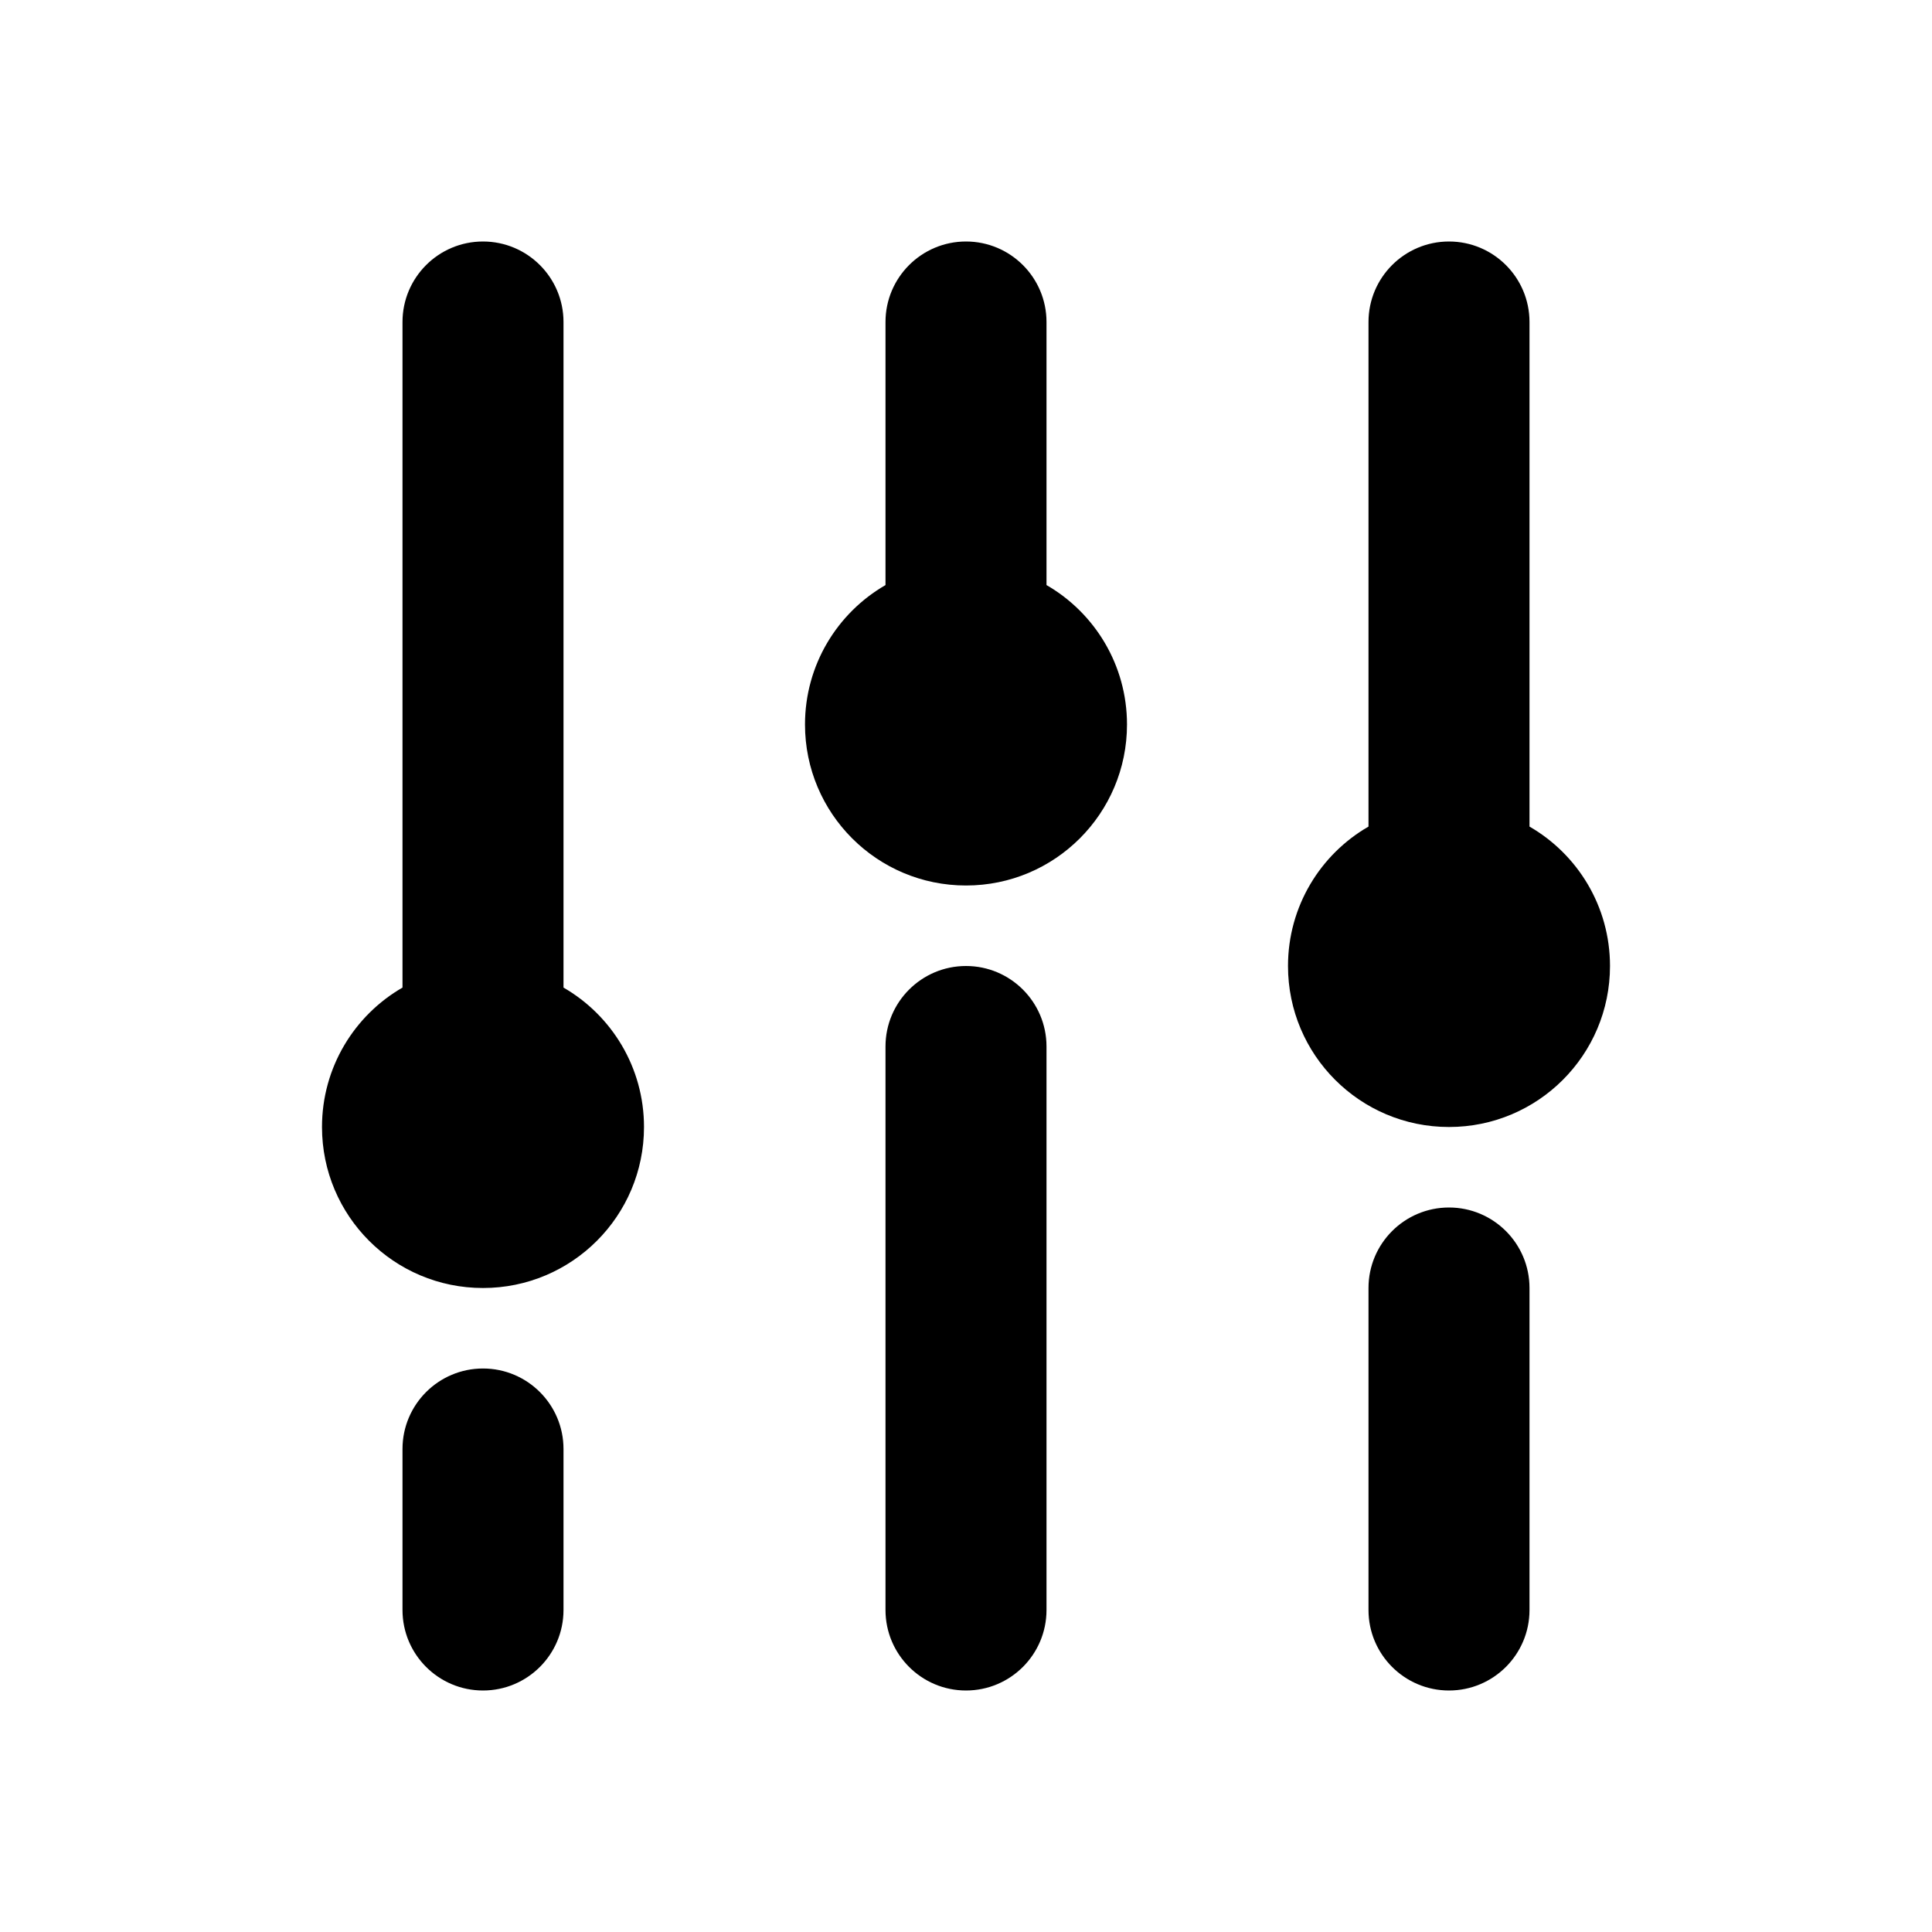 <svg width="24" height="24" viewBox="0 0 24 24" fill="none" xmlns="http://www.w3.org/2000/svg">
<path fill-rule="evenodd" clip-rule="evenodd" d="M5 4C5 3.448 5.448 3 6 3C6.552 3 7 3.448 7 4V12.268C7.598 12.613 8 13.26 8 14C8 15.105 7.105 16 6 16C4.895 16 4 15.105 4 14C4 13.26 4.402 12.613 5 12.268V4ZM11 4C11 3.448 11.448 3 12 3C12.552 3 13 3.448 13 4V7.268C13.598 7.613 14 8.26 14 9C14 10.105 13.105 11 12 11C10.895 11 10 10.105 10 9C10 8.26 10.402 7.613 11 7.268V4ZM18 3C17.448 3 17 3.448 17 4V10.268C16.402 10.613 16 11.26 16 12C16 13.105 16.895 14 18 14C19.105 14 20 13.105 20 12C20 11.26 19.598 10.613 19 10.268V4C19 3.448 18.552 3 18 3ZM5 18C5 17.448 5.448 17 6 17C6.552 17 7 17.448 7 18V20C7 20.552 6.552 21 6 21C5.448 21 5 20.552 5 20V18ZM12 12C11.448 12 11 12.448 11 13V20C11 20.552 11.448 21 12 21C12.552 21 13 20.552 13 20V13C13 12.448 12.552 12 12 12ZM17 16C17 15.448 17.448 15 18 15C18.552 15 19 15.448 19 16V20C19 20.552 18.552 21 18 21C17.448 21 17 20.552 17 20V16Z" fill="black"/>
</svg>
